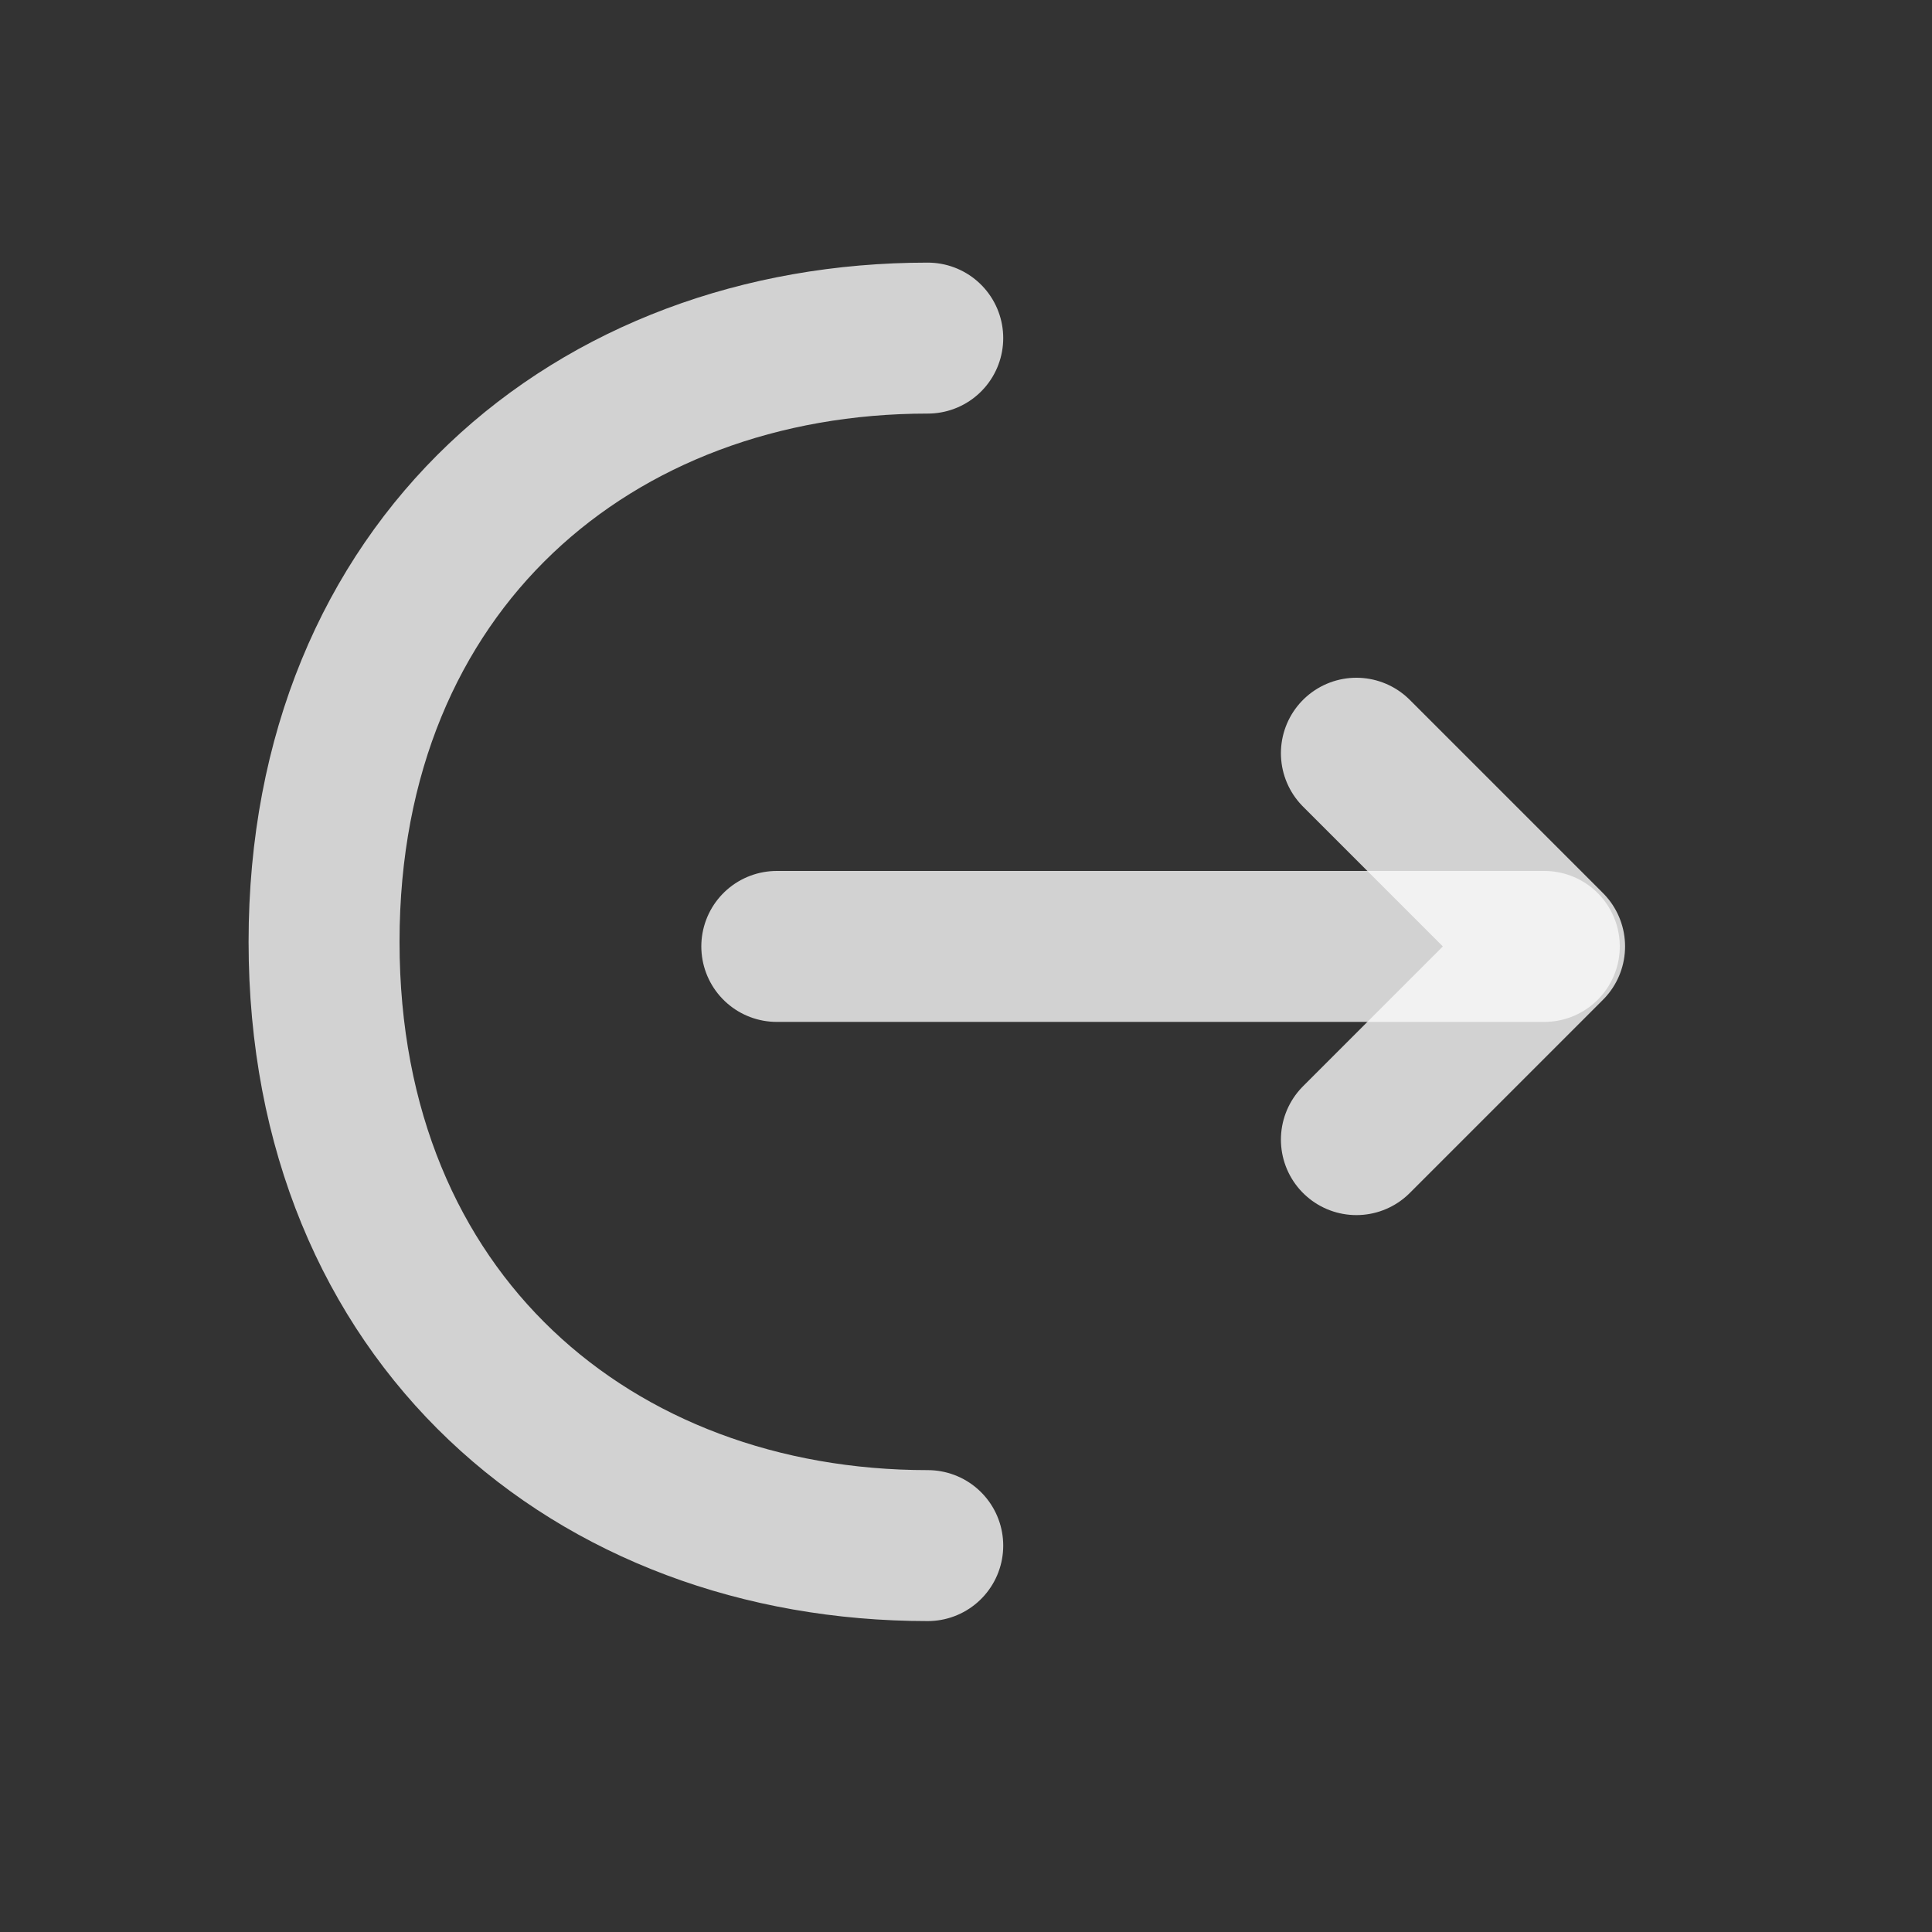<svg width="15" height="15" viewBox="0 0 15 15" fill="none" xmlns="http://www.w3.org/2000/svg">
<rect x="0" y="0" width="15" height="15" fill="#333333" stroke="none"/>
<path d="M10.531 8.848L12.031 7.348L10.531 5.848" stroke="#FAFAFA" stroke-opacity="0.8" stroke-width="1.172" stroke-miterlimit="10" stroke-linecap="round" stroke-linejoin="round"/>
<path d="M6.031 7.348H11.99" stroke="#FAFAFA" stroke-opacity="0.8" stroke-width="1.172" stroke-miterlimit="10" stroke-linecap="round" stroke-linejoin="round"/>
<path d="M7.203 12C4.613 12 2.516 10.242 2.516 7.312C2.516 4.383 4.613 2.625 7.203 2.625" stroke="#FAFAFA" stroke-opacity="0.8" stroke-width="1.172" stroke-miterlimit="10" stroke-linecap="round" stroke-linejoin="round"/>
</svg>
